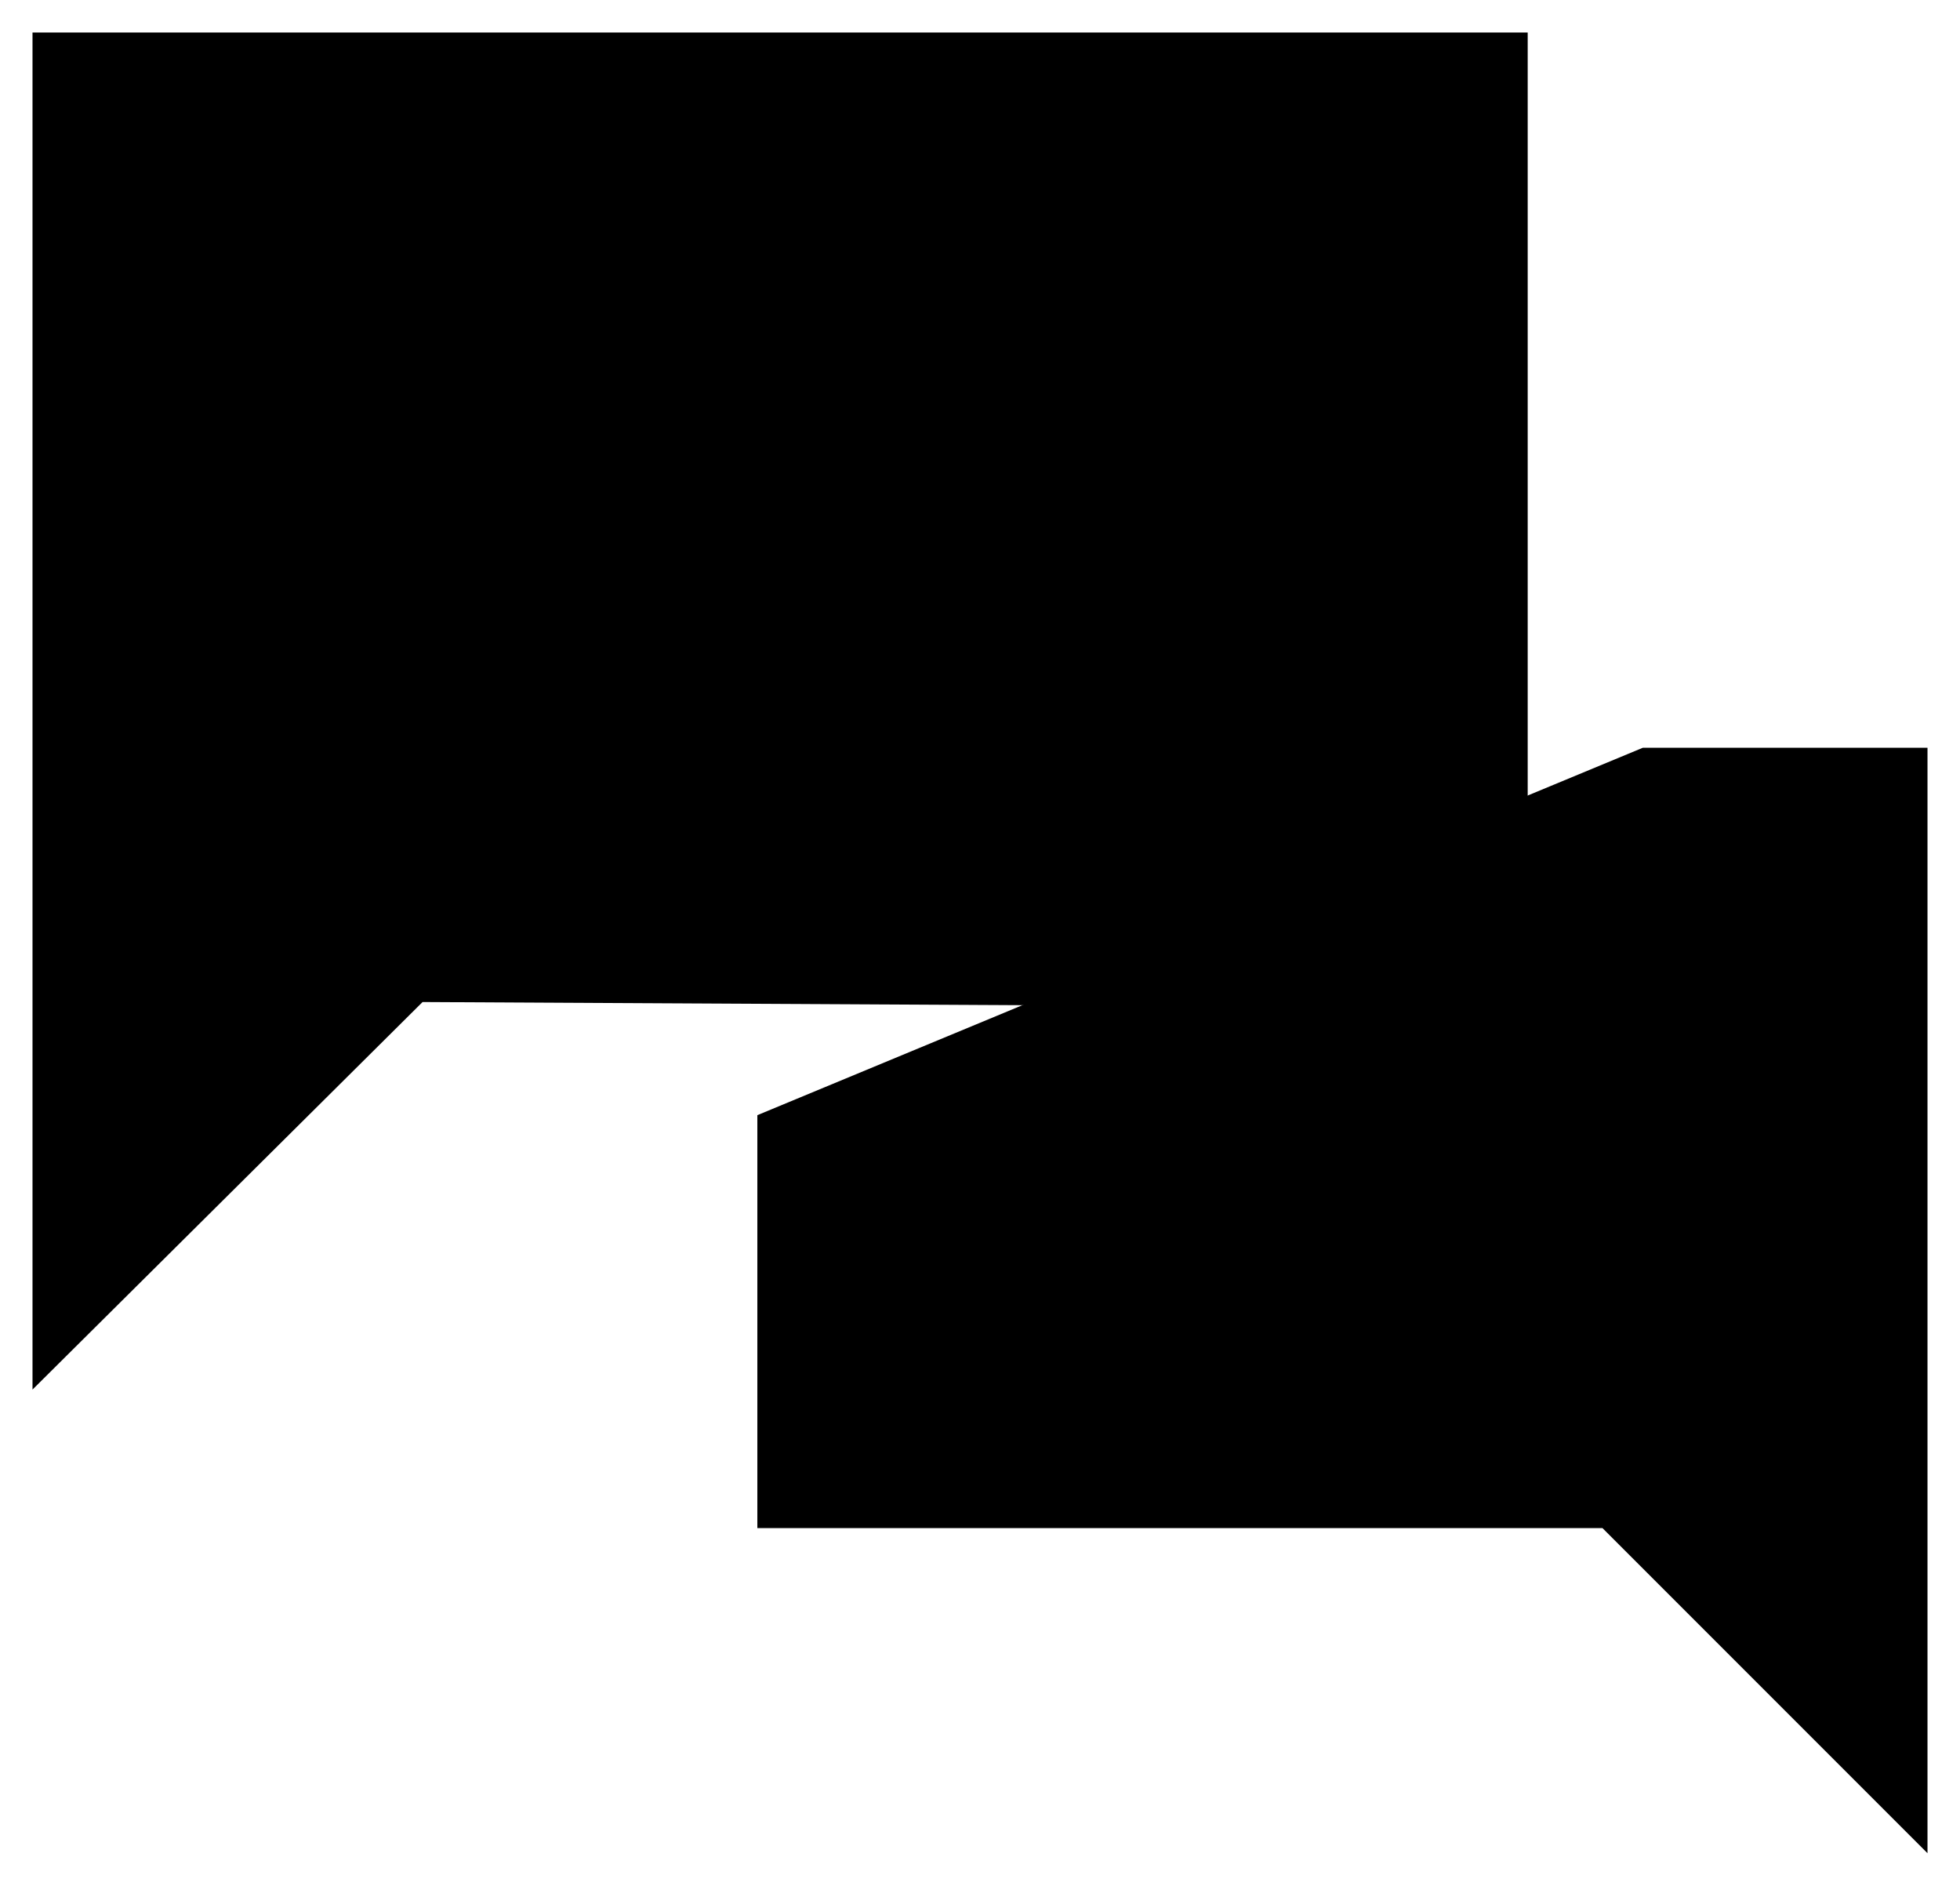 <svg id="Layer_1" data-name="Layer 1" xmlns="http://www.w3.org/2000/svg" viewBox="0 0 30.15 29">
  <title>
    chat_32x32
  </title>
  <path d="M1.38 23.37V2.5h23v15l-17-.09z" transform="translate(-.88 -2)" stroke-linejoin="round"/>
  <path stroke-linejoin="round" d="M25.27 11.5h4.38v17l-5-5h-13v-6.35"/>
</svg>
